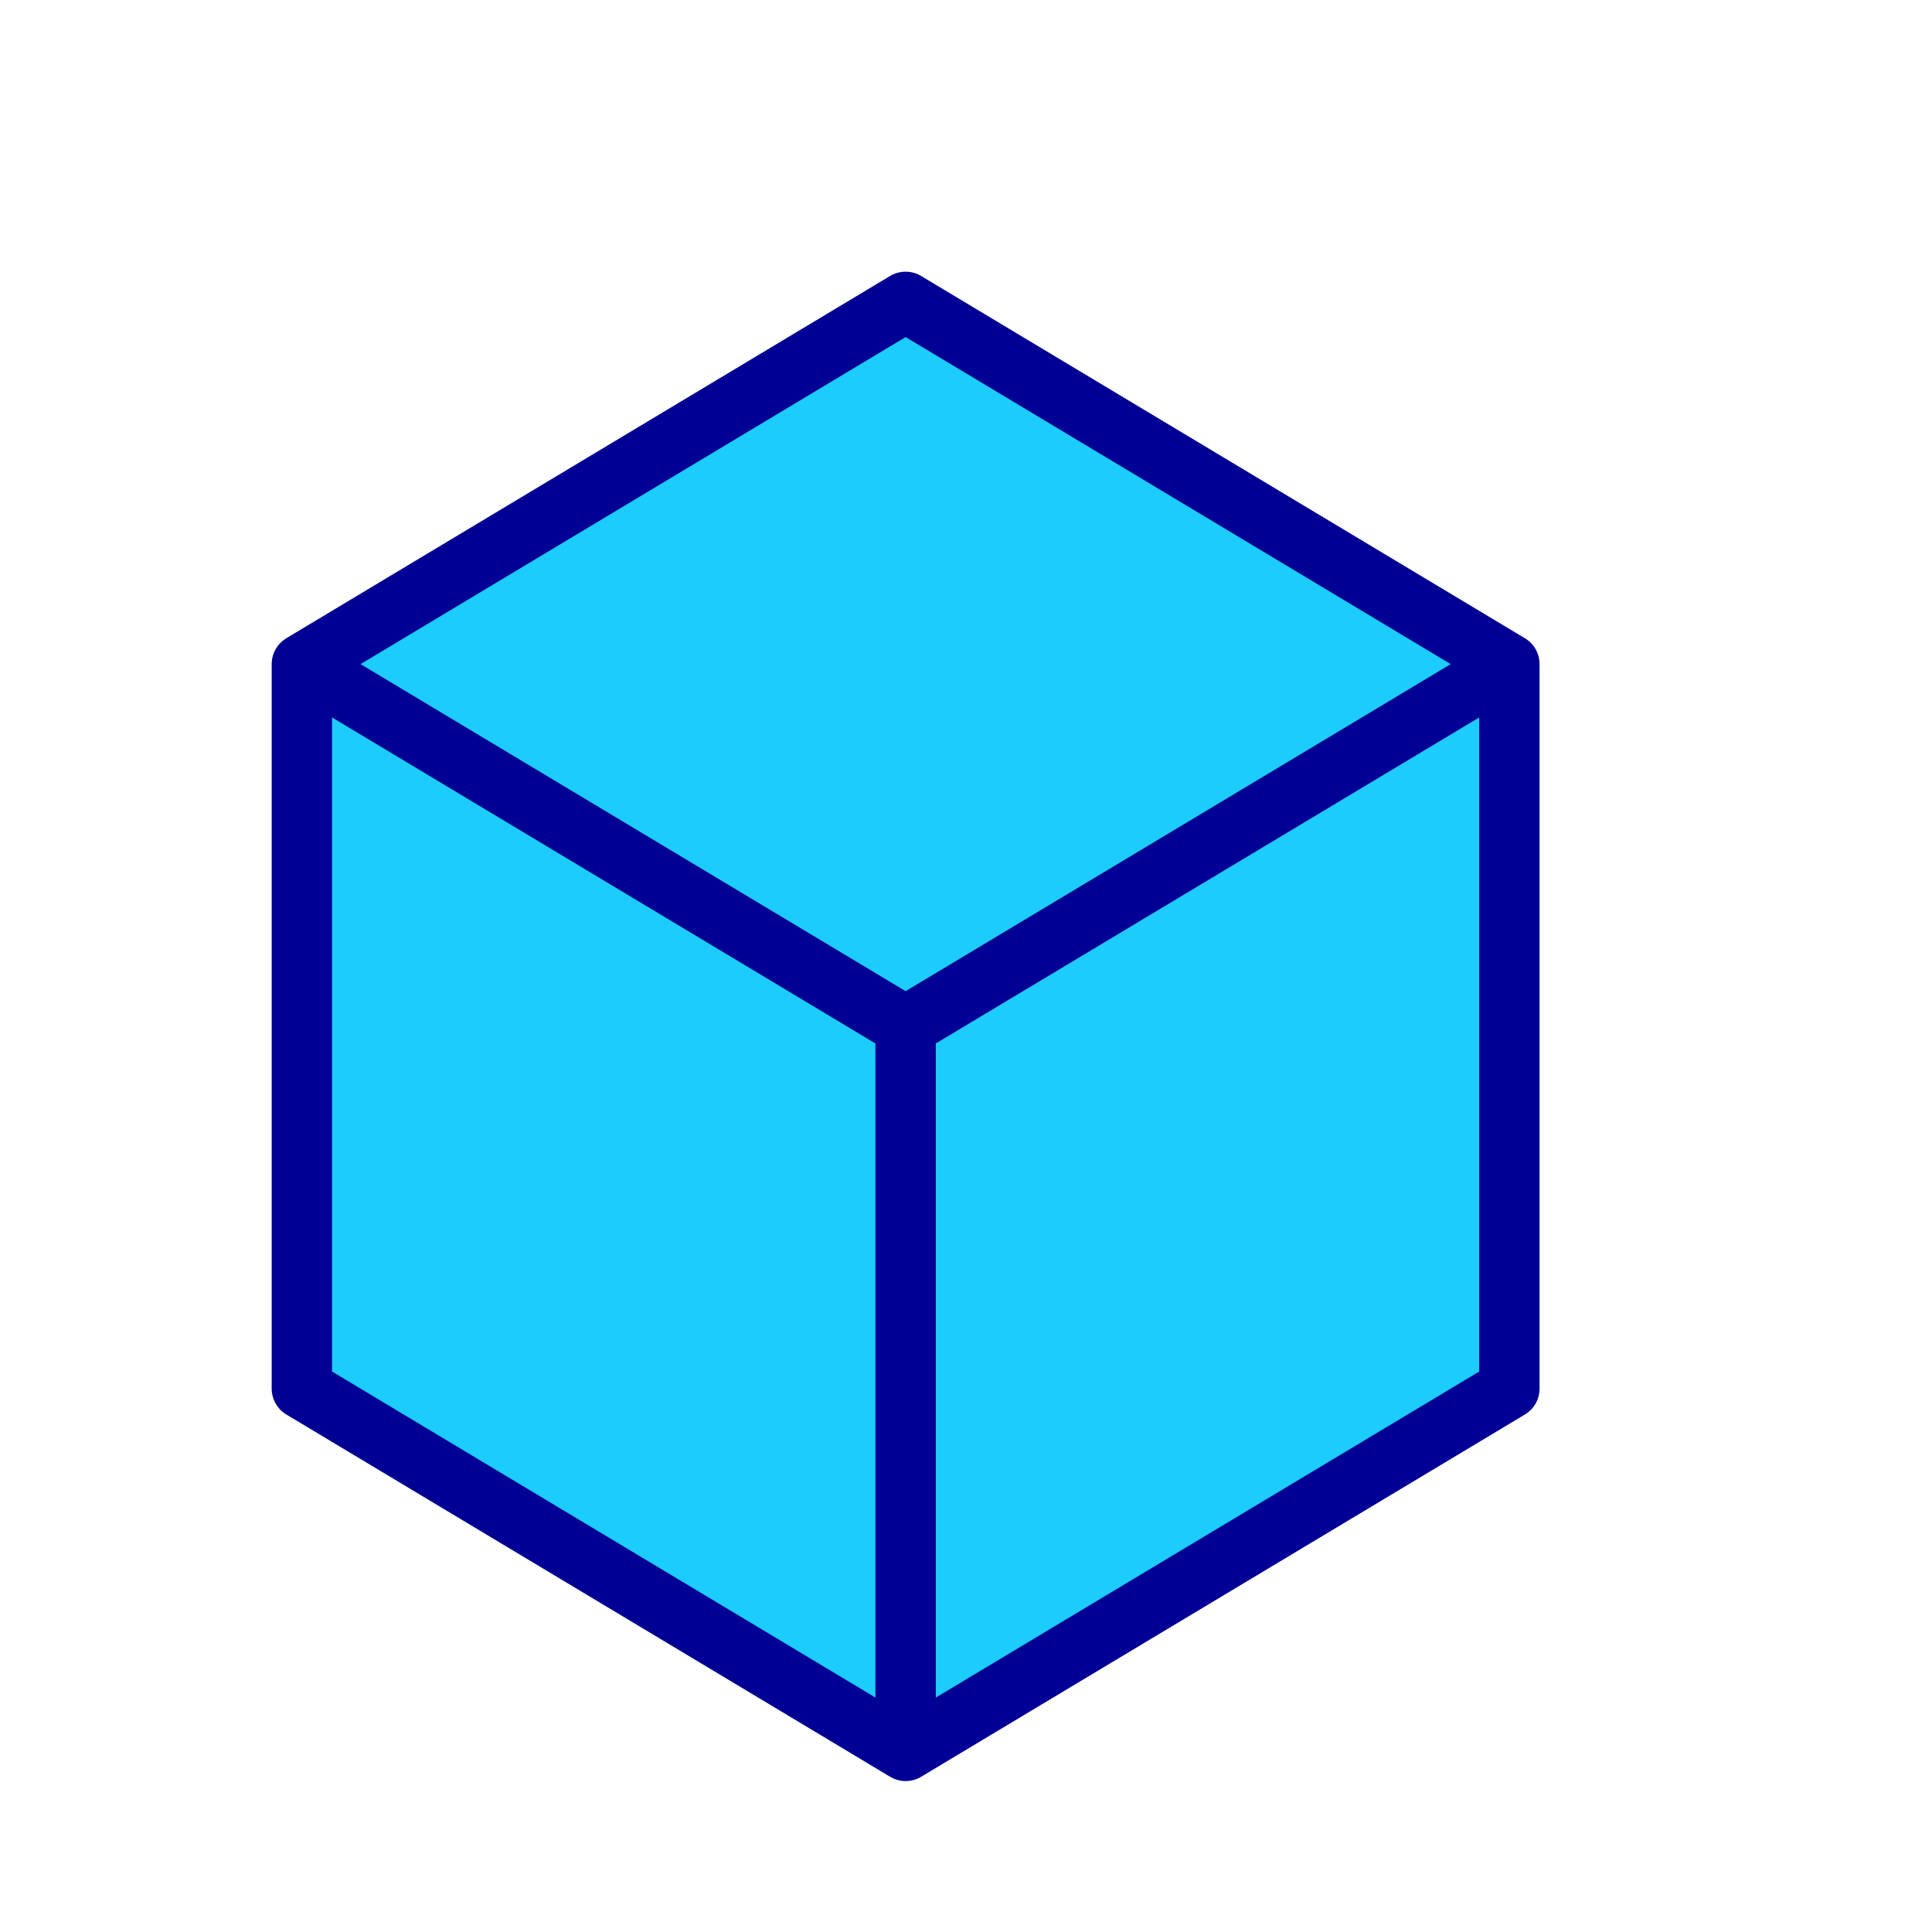 <svg xmlns="http://www.w3.org/2000/svg" width="16" height="16" viewBox="0 0 32 32">
	<!--<rect x="0" y="0" width="100%" height="100%" fill="#f7f8fa"/>-->
	<g fill="#1cccfc" stroke="#000094" stroke-linejoin="round" stroke-width="1">
		<path d="M 15 5 L 5 11 L 15 17 L 5 11 V 23 L 15 29 V 17 V 29 L 25 23 V 11 L 15 17 L 25 11 Z"/>
	</g>
</svg>
